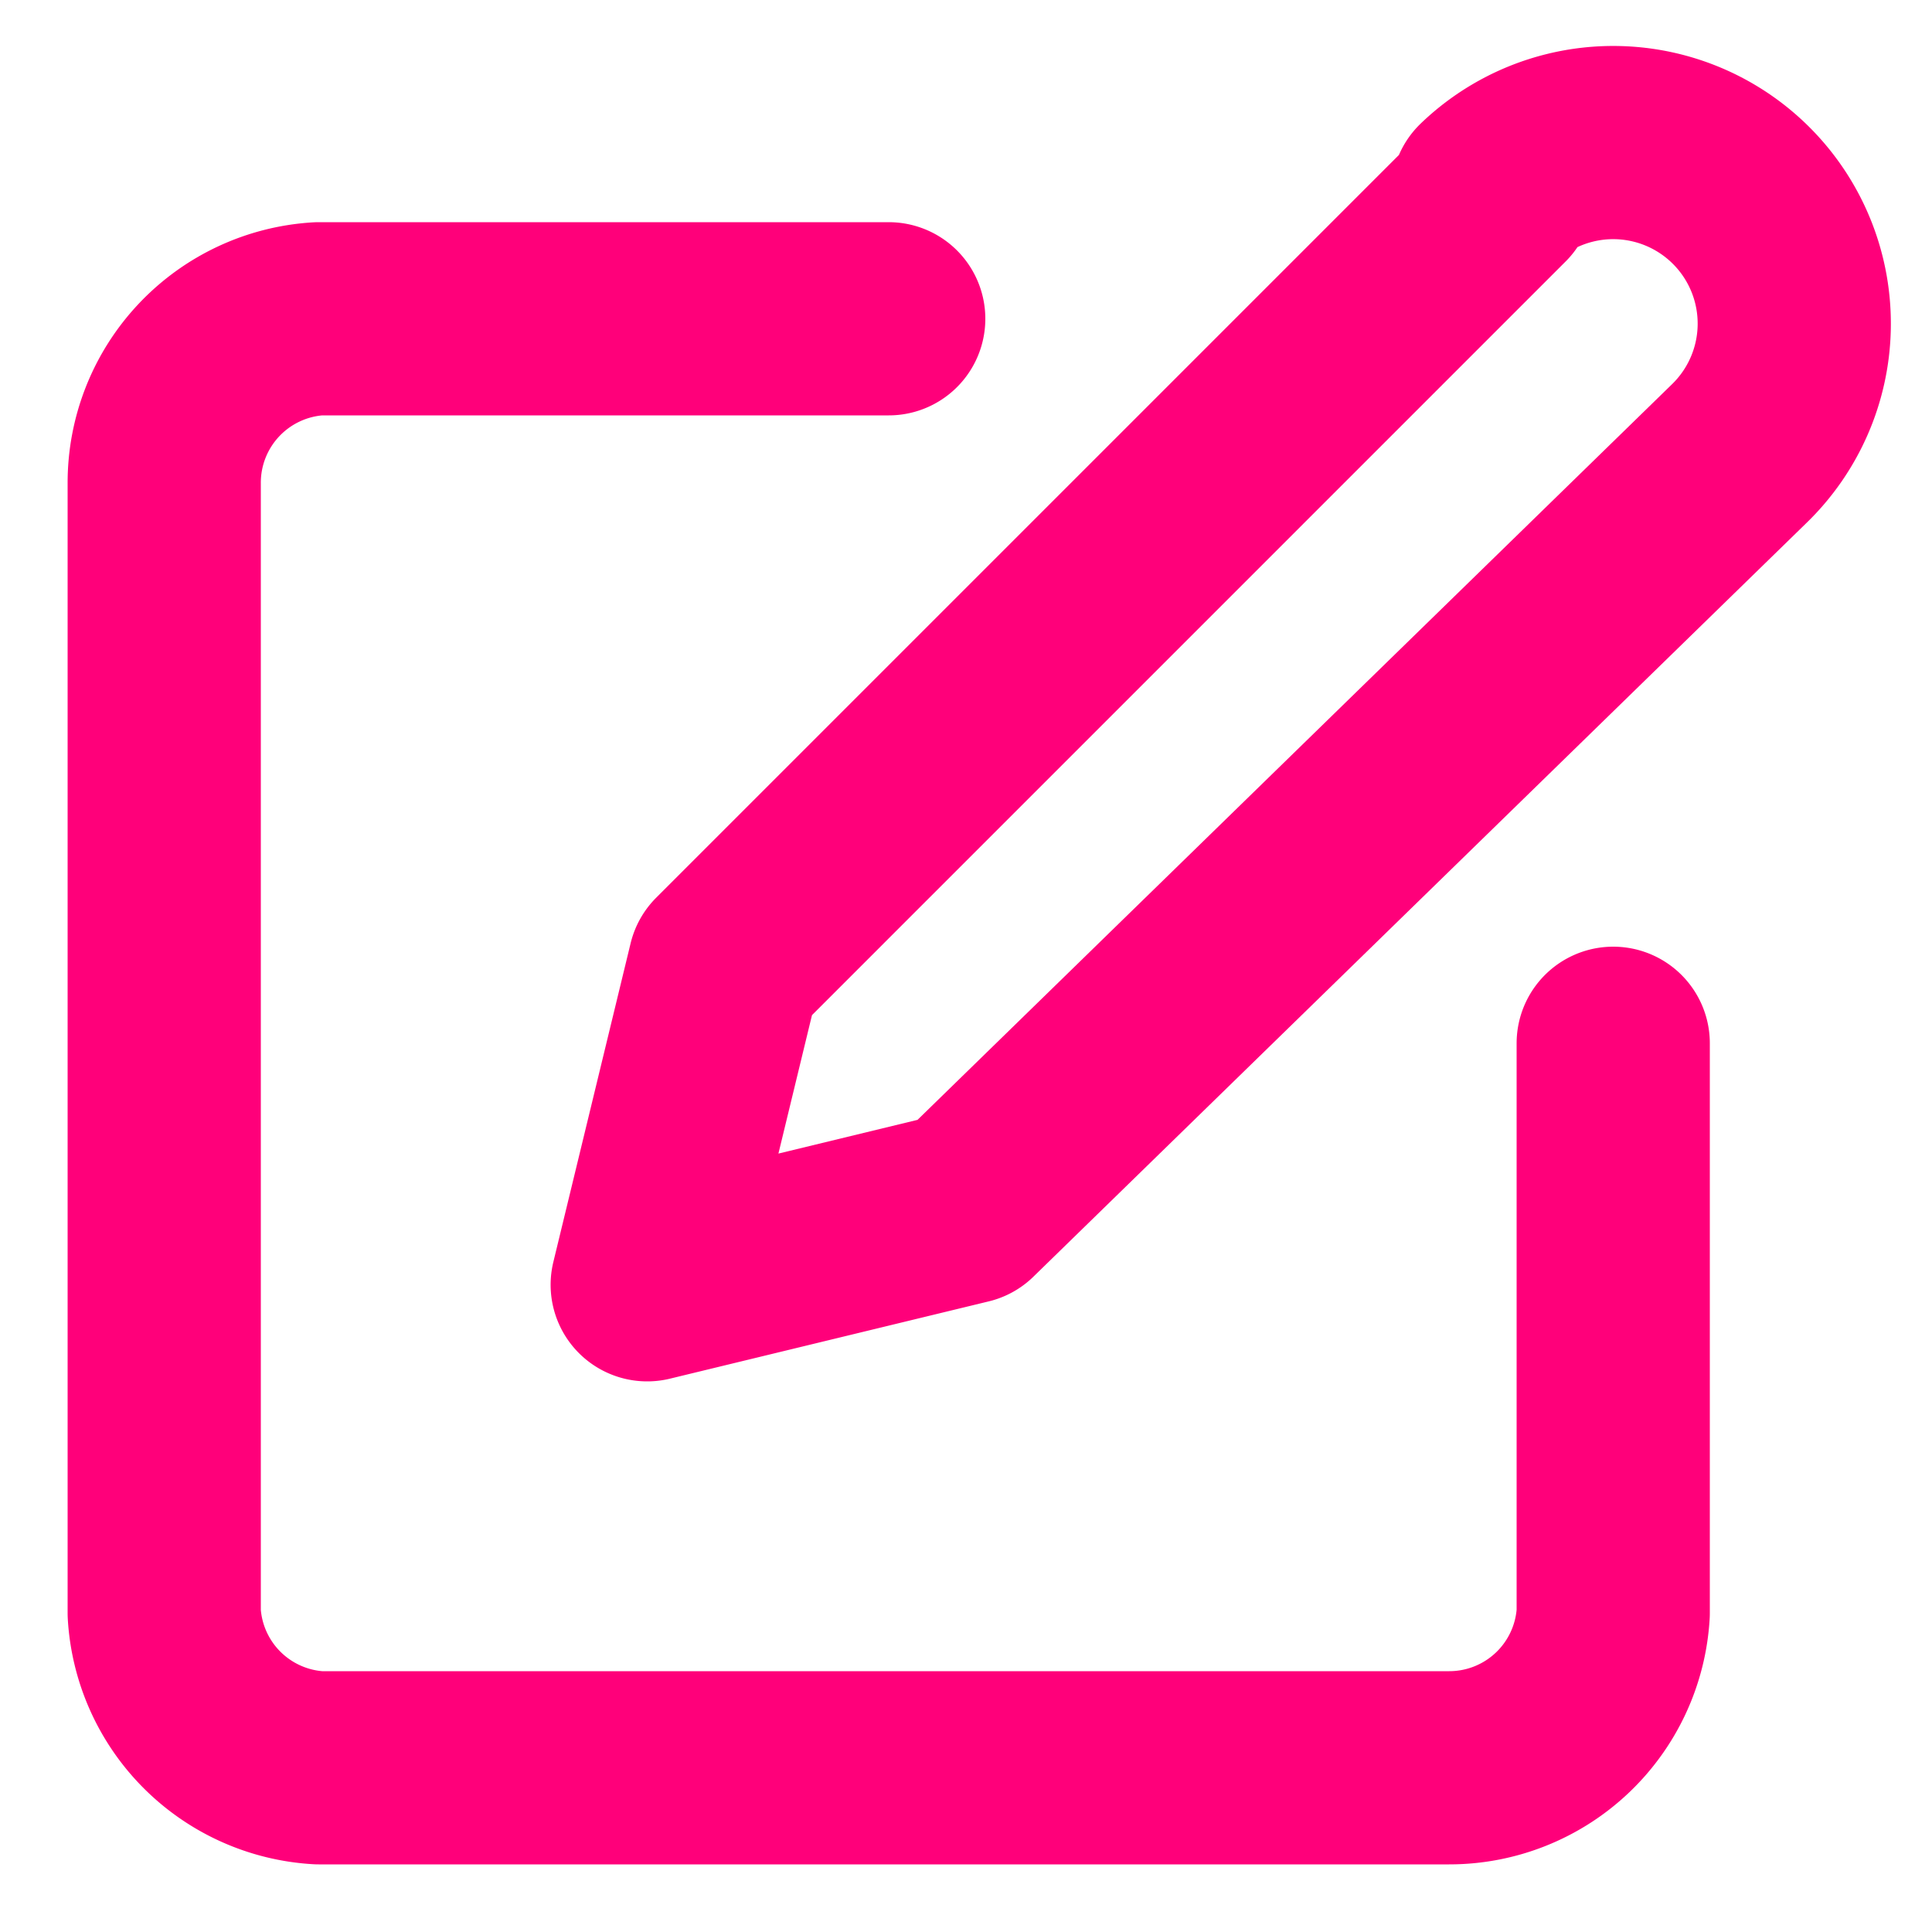<svg fill="none" xmlns="http://www.w3.org/2000/svg" viewBox="0 0 20 20"><path d="M9.2 3.3H3.3A1.7 1.7 0 0 0 1.7 5v11.7a1.7 1.7 0 0 0 1.6 1.6H15a1.7 1.7 0 0 0 1.7-1.6v-5.9" stroke="#FF007A" stroke-width="2" stroke-linecap="round" stroke-linejoin="round"/><path d="M15.4 2A1.8 1.8 0 0 1 18 4.7L10 12.5l-3.3.8.8-3.3 8-8Z" stroke="#FF007A" stroke-width="2" stroke-linecap="round" stroke-linejoin="round"/></svg>